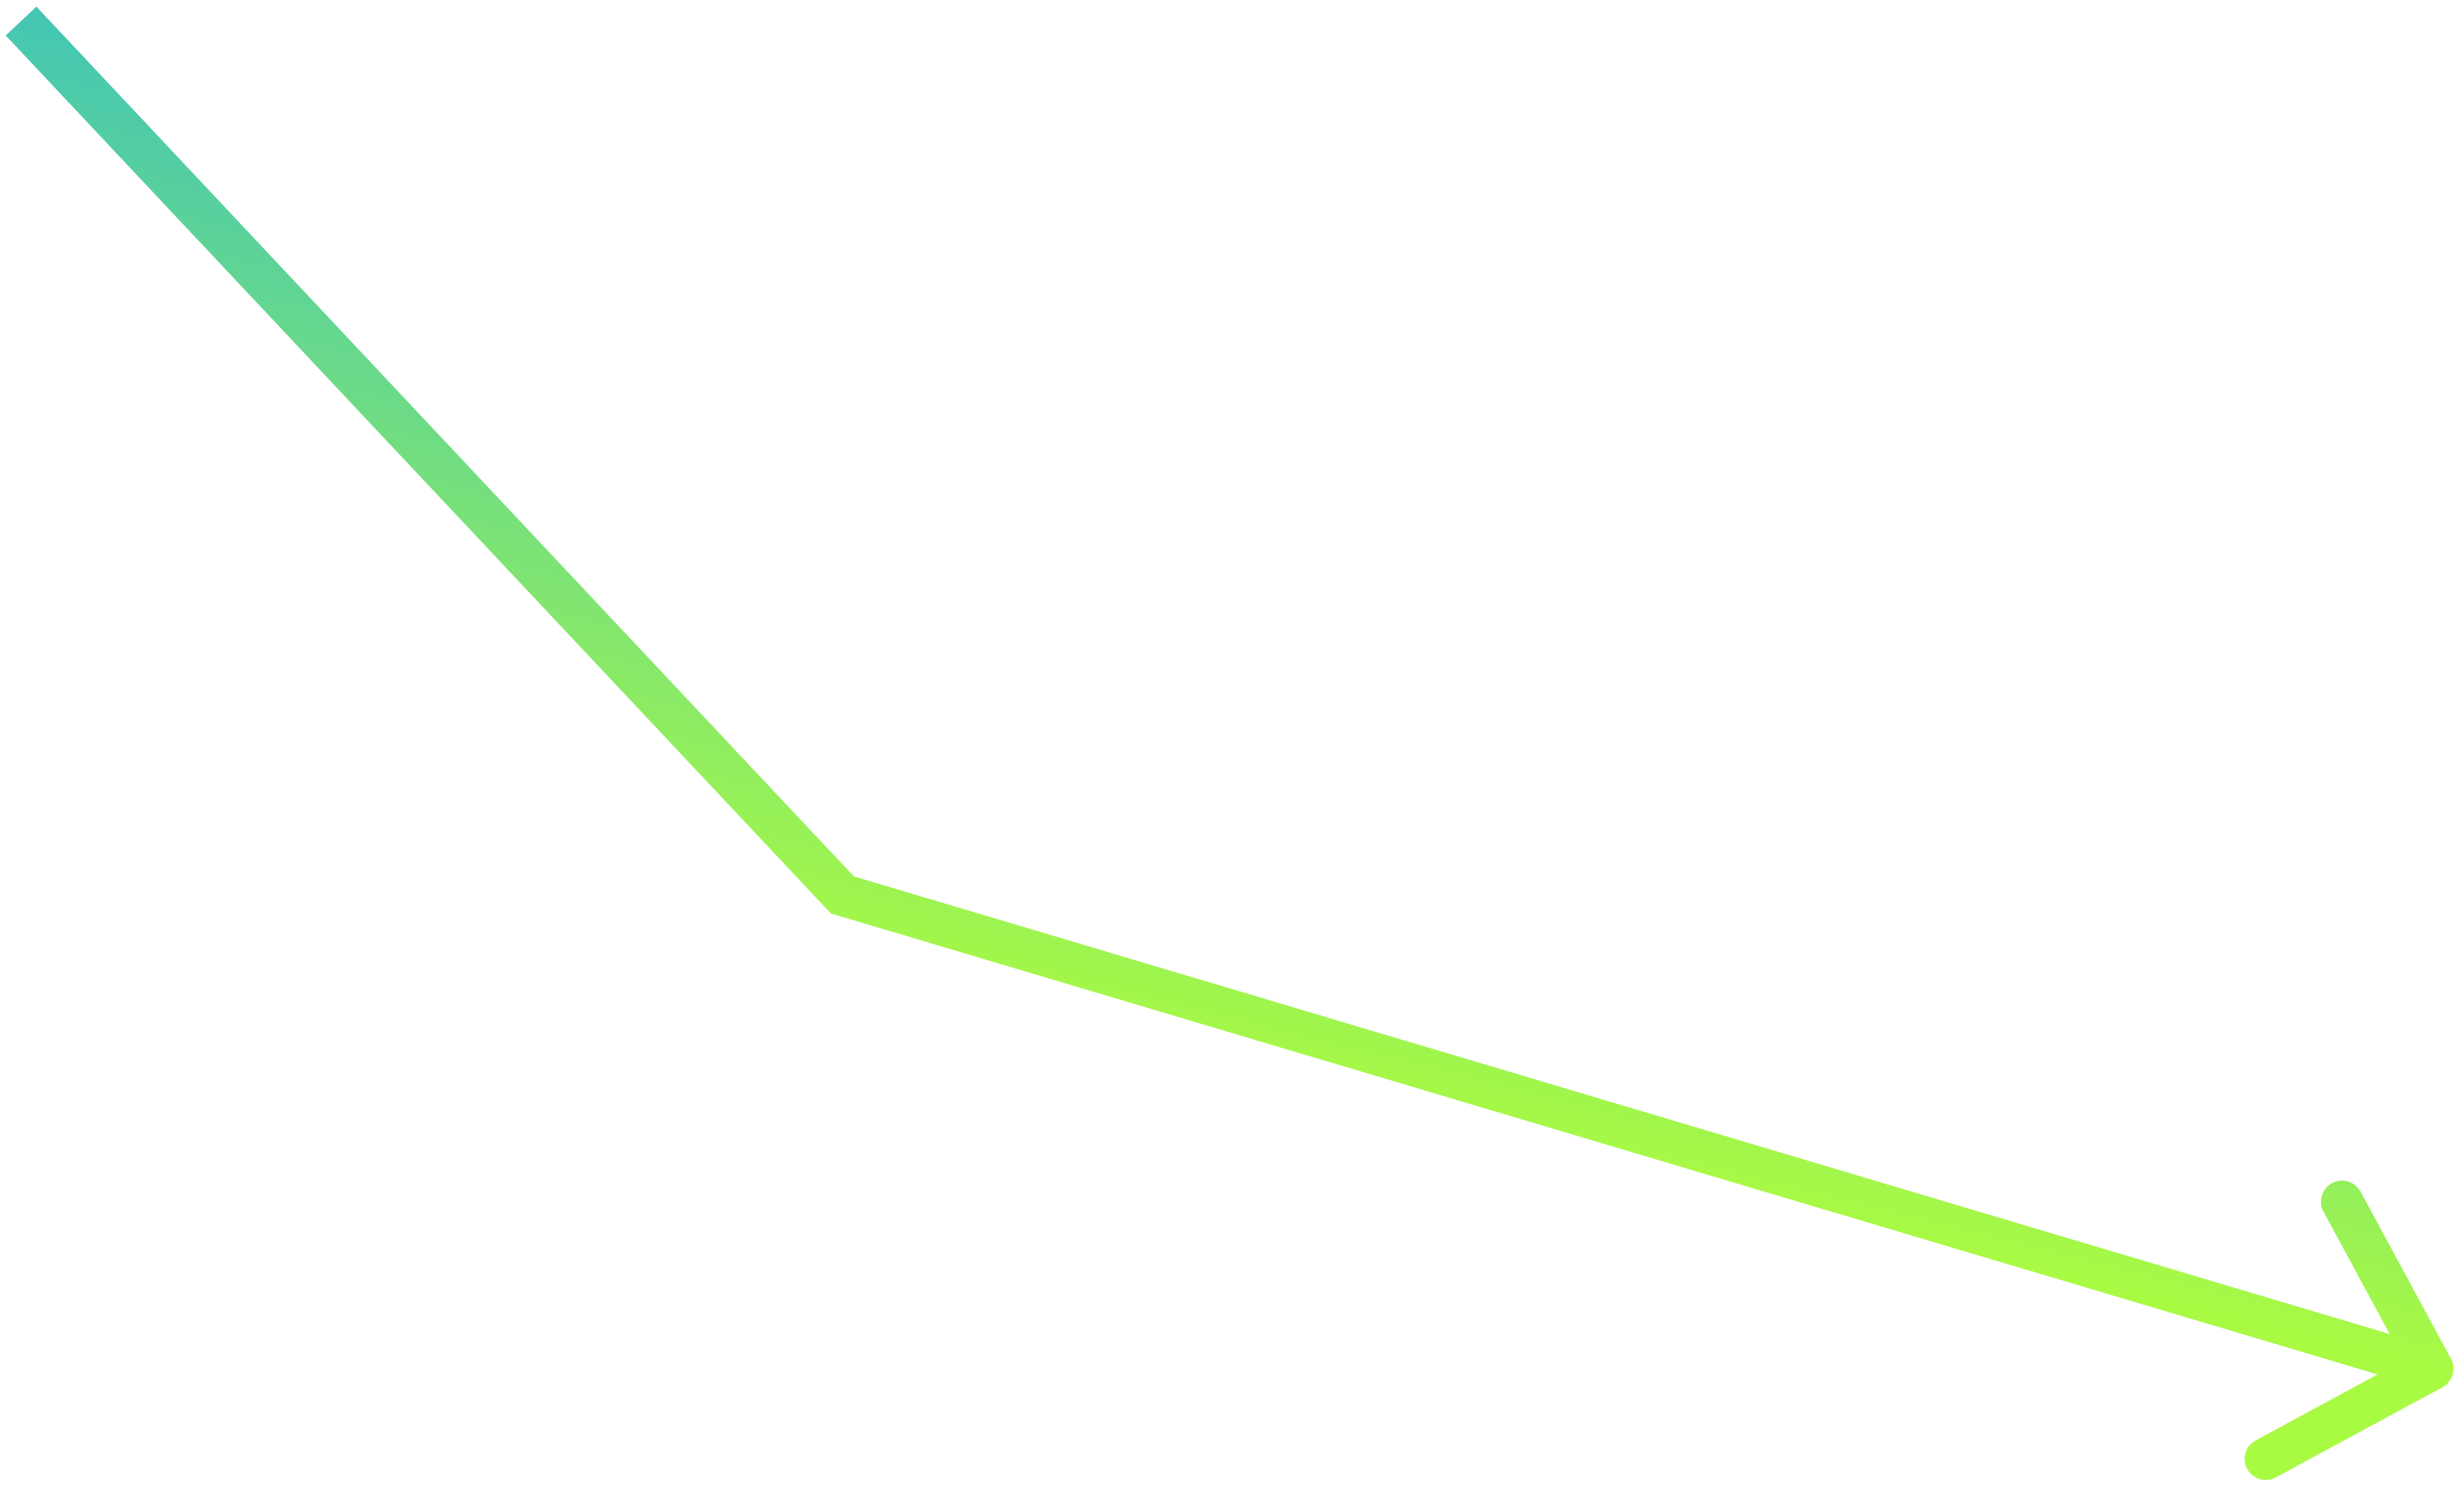 <svg width="117" height="71" fill="none" xmlns="http://www.w3.org/2000/svg"><path d="M40 42.5l-.729.685.185.197.258.077L40 42.5zm75.976 23.38a1 1 0 00.404-1.356l-4.282-7.916a1 1 0 10-1.759.951l3.806 7.037-7.037 3.806a1 1 0 10.951 1.76l7.917-4.282zM.271 1.685l39 41.5 1.458-1.37-39-41.5L.27 1.685zm39.443 41.774l75.5 22.5.572-1.917-75.5-22.5-.572 1.917z" fill="url(#paint0_linear_718_64)"/><defs><linearGradient id="paint0_linear_718_64" x1="18.694" y1="-19.315" x2="4.567" y2="37.337" gradientUnits="userSpaceOnUse"><stop stop-color="#00A3FF"/><stop offset="1" stop-color="#A9FA43"/></linearGradient></defs></svg>
